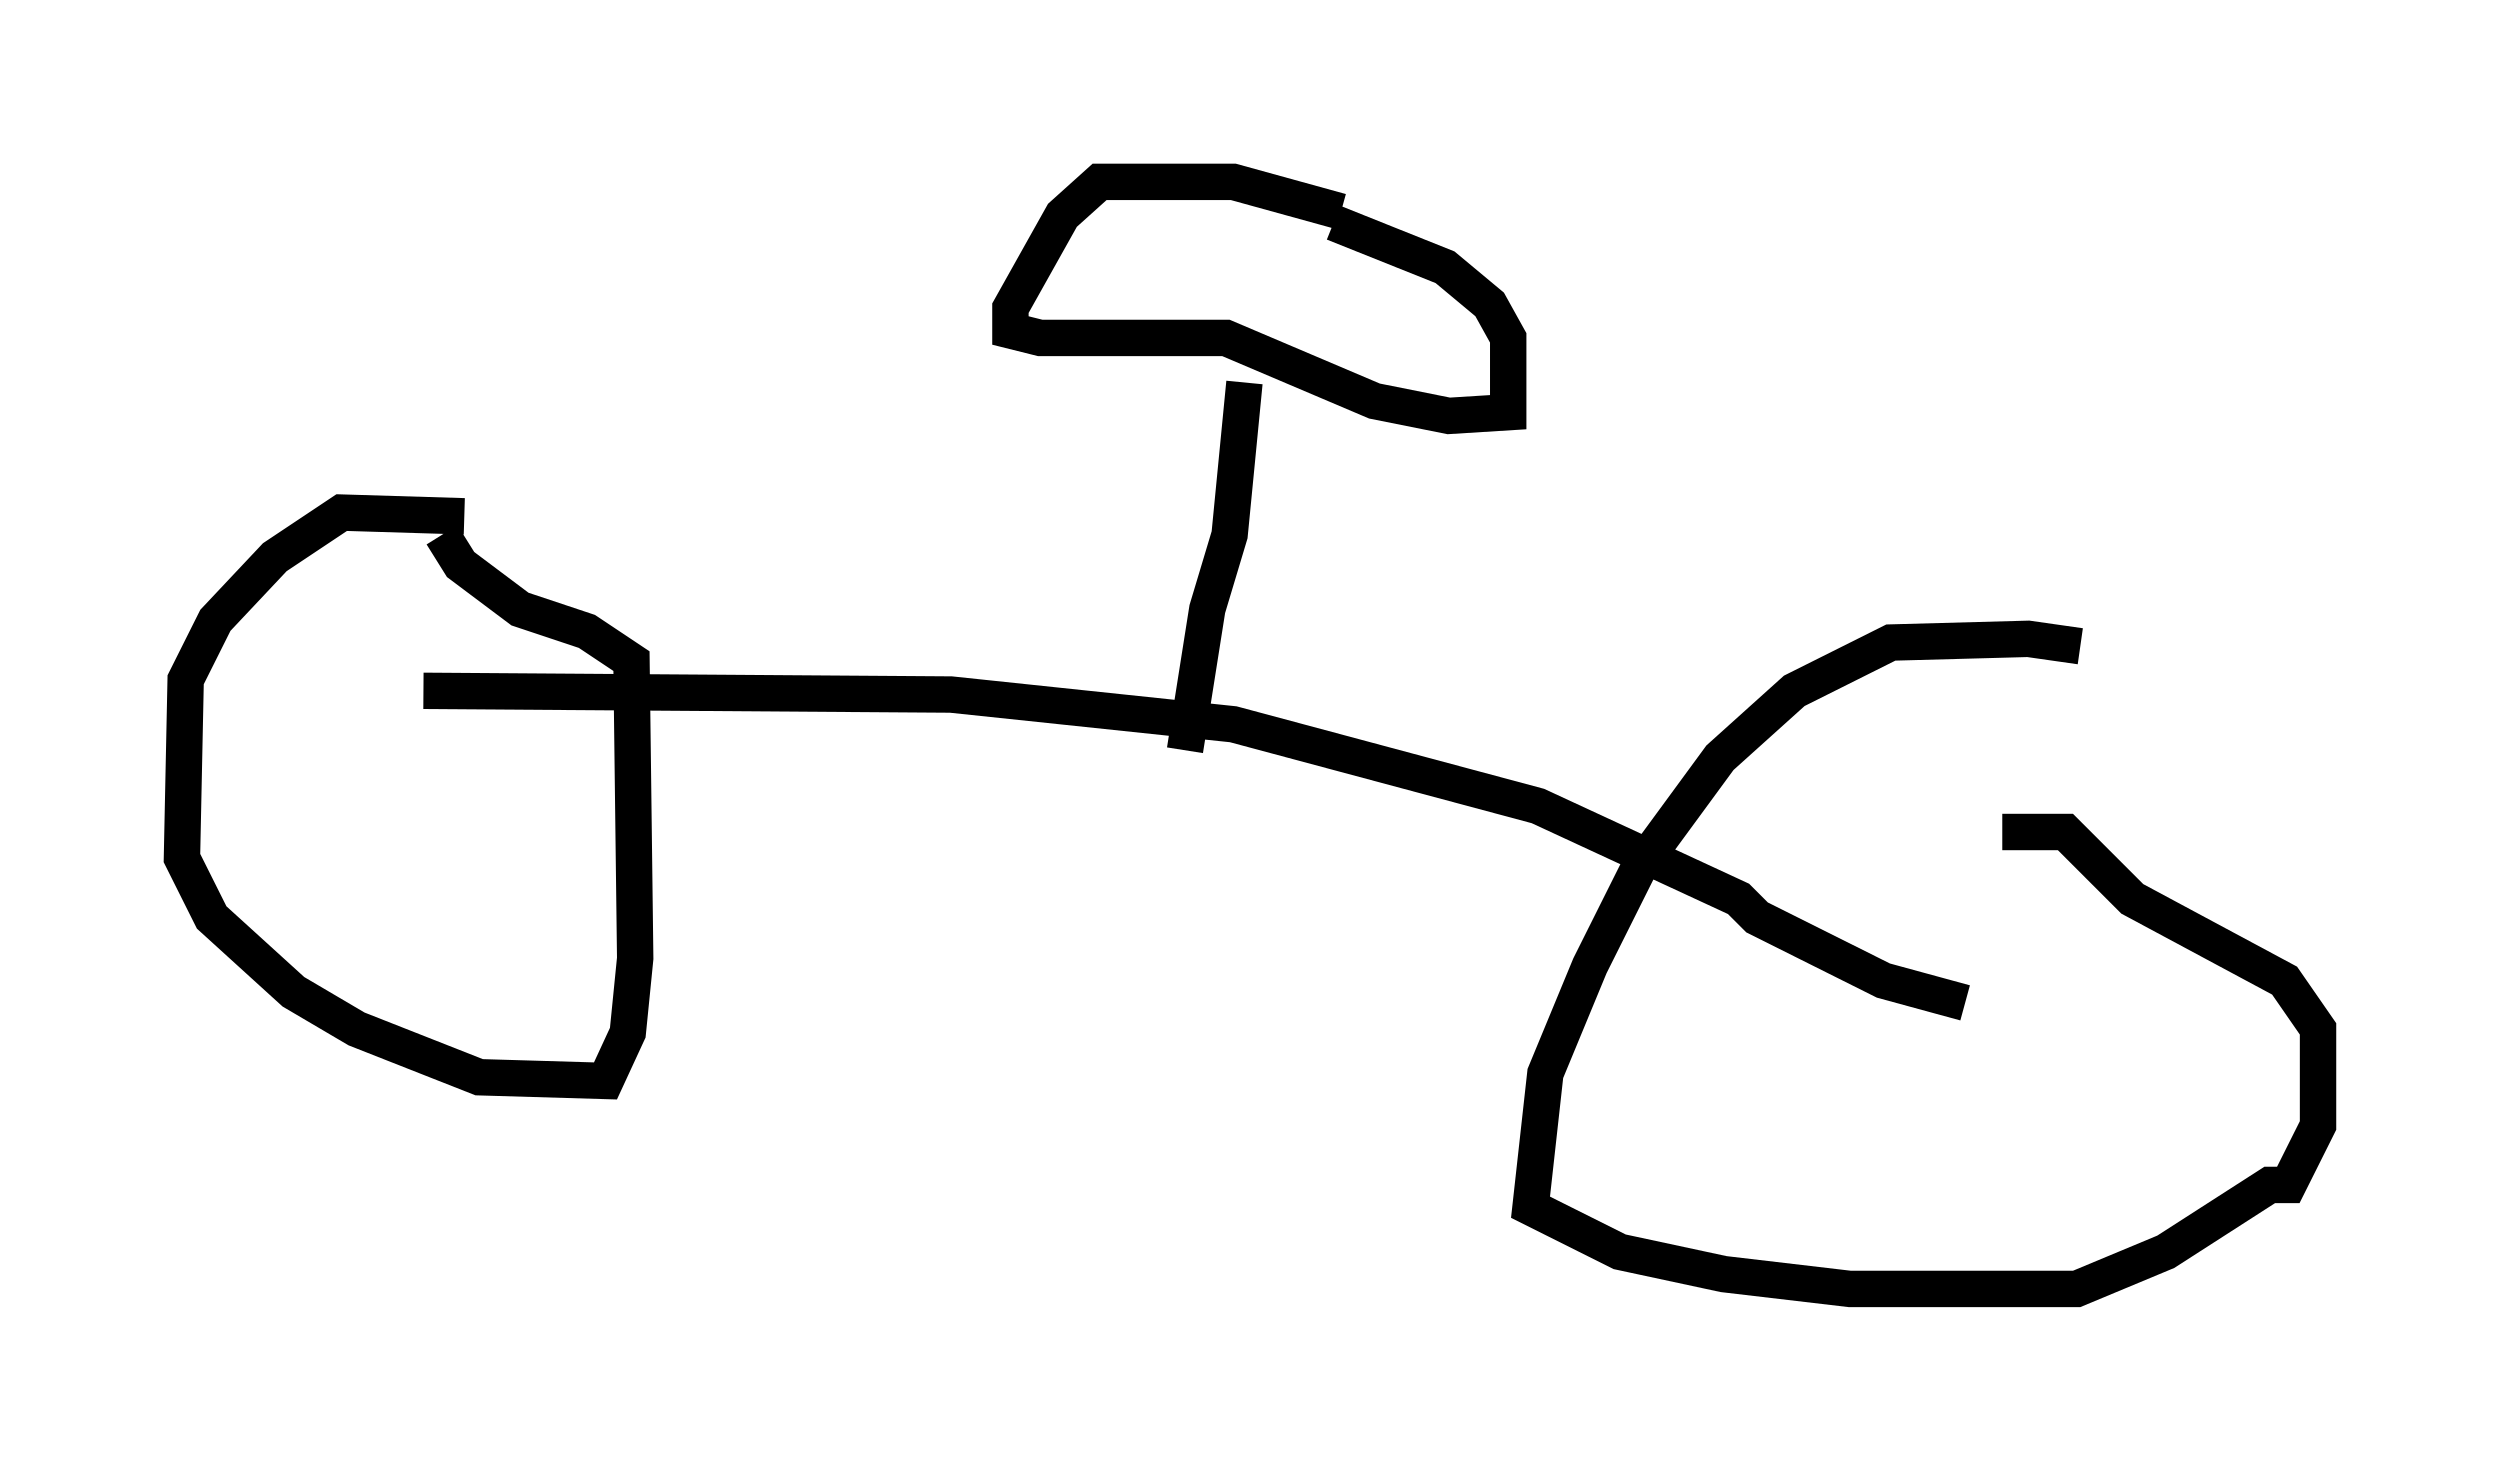 <?xml version="1.0" encoding="utf-8" ?>
<svg baseProfile="full" height="40.421" version="1.1" width="68.699" xmlns="http://www.w3.org/2000/svg" xmlns:ev="http://www.w3.org/2001/xml-events" xmlns:xlink="http://www.w3.org/1999/xlink"><defs /><rect fill="white" height="40.421" width="68.699" x="0" y="0" /><path d="M14.188, 14.596 m-1.429, -0.408 l-3.369, -0.102 -1.838, 1.225 l-1.633, 1.735 -0.817, 1.633 l-0.102, 4.9 0.817, 1.633 l2.246, 2.042 1.735, 1.021 l3.369, 1.327 3.471, 0.102 l0.613, -1.327 0.204, -2.042 l-0.102, -8.167 -1.225, -0.817 l-1.838, -0.613 -1.633, -1.225 l-0.51, -0.817 m45.019, 3.063 l-1.429, -0.204 -3.777, 0.102 l-2.654, 1.327 -2.042, 1.838 l-2.246, 3.063 -1.327, 2.654 l-1.225, 2.96 -0.408, 3.675 l2.45, 1.225 2.858, 0.613 l3.471, 0.408 6.227, 0.0 l2.45, -1.021 2.858, -1.838 l0.51, 0.0 0.817, -1.633 l0.0, -2.654 -0.919, -1.327 l-4.185, -2.246 -1.838, -1.838 l-1.735, 0.0 m-43.386, -3.879 l14.496, 0.102 7.758, 0.817 l8.371, 2.246 5.513, 2.552 l0.51, 0.51 3.471, 1.735 l2.246, 0.613 m-21.438, -6.942 l0.613, -3.879 0.613, -2.042 l0.408, -4.185 m2.654, -4.696 l-2.96, -0.817 -3.675, 0.0 l-1.021, 0.919 -1.429, 2.552 l0.0, 0.613 0.817, 0.204 l5.104, 0.0 4.083, 1.735 l2.042, 0.408 1.633, -0.102 l0.0, -2.042 -0.51, -0.919 l-1.225, -1.021 -3.063, -1.225 " fill="none" stroke="black" stroke-width="1" /></svg>